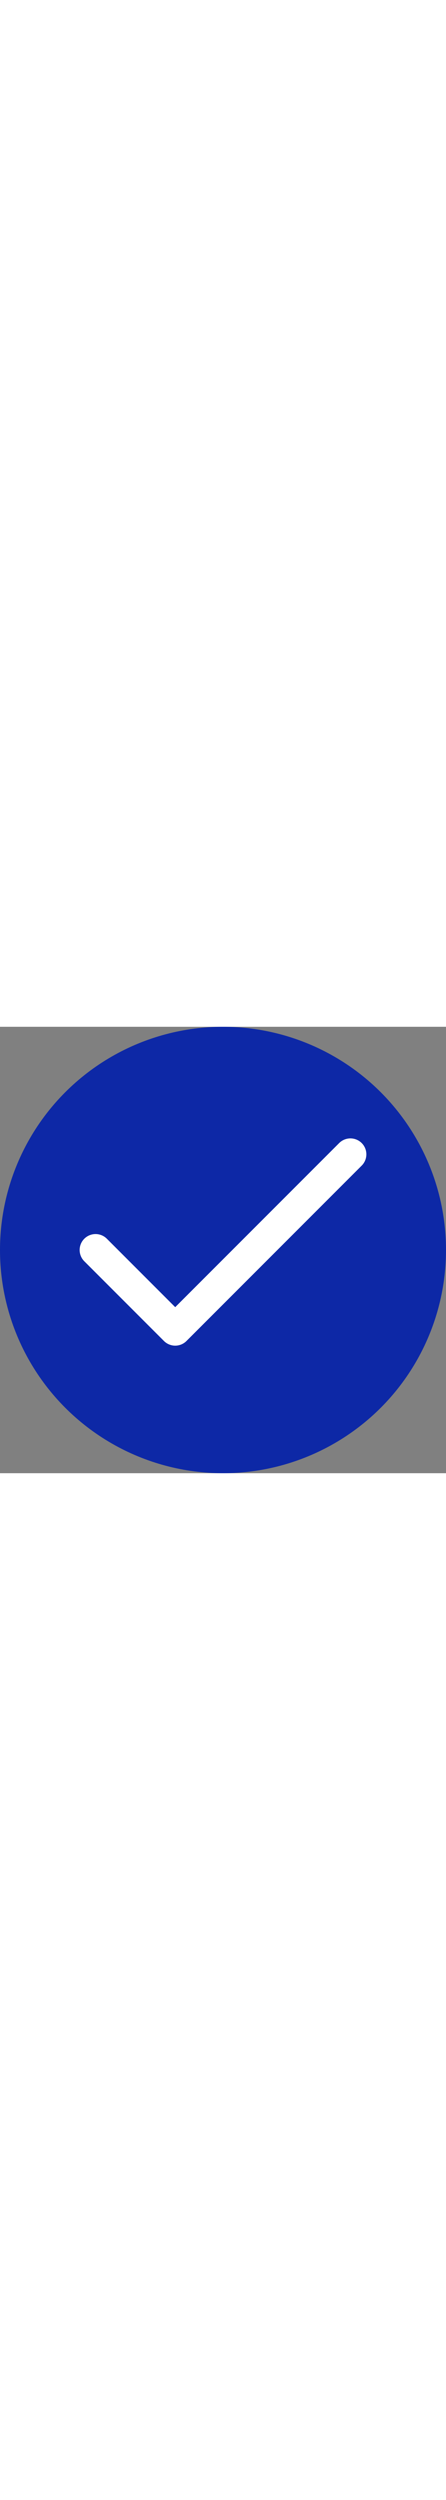 <svg width="2.5" height="14" viewBox="0 0 14 14" fill="none" xmlns="http://www.w3.org/2000/svg">
<rect x="0" y="0" width="14" height="14" fill="#808080" stroke="none"/>
<circle cx="7" cy="7" r="7" fill="#0D28A6"/>
<path d="M11 4L5.5 9.5L3 7" stroke="white" stroke-linecap="round" stroke-linejoin="round"/>
</svg>
